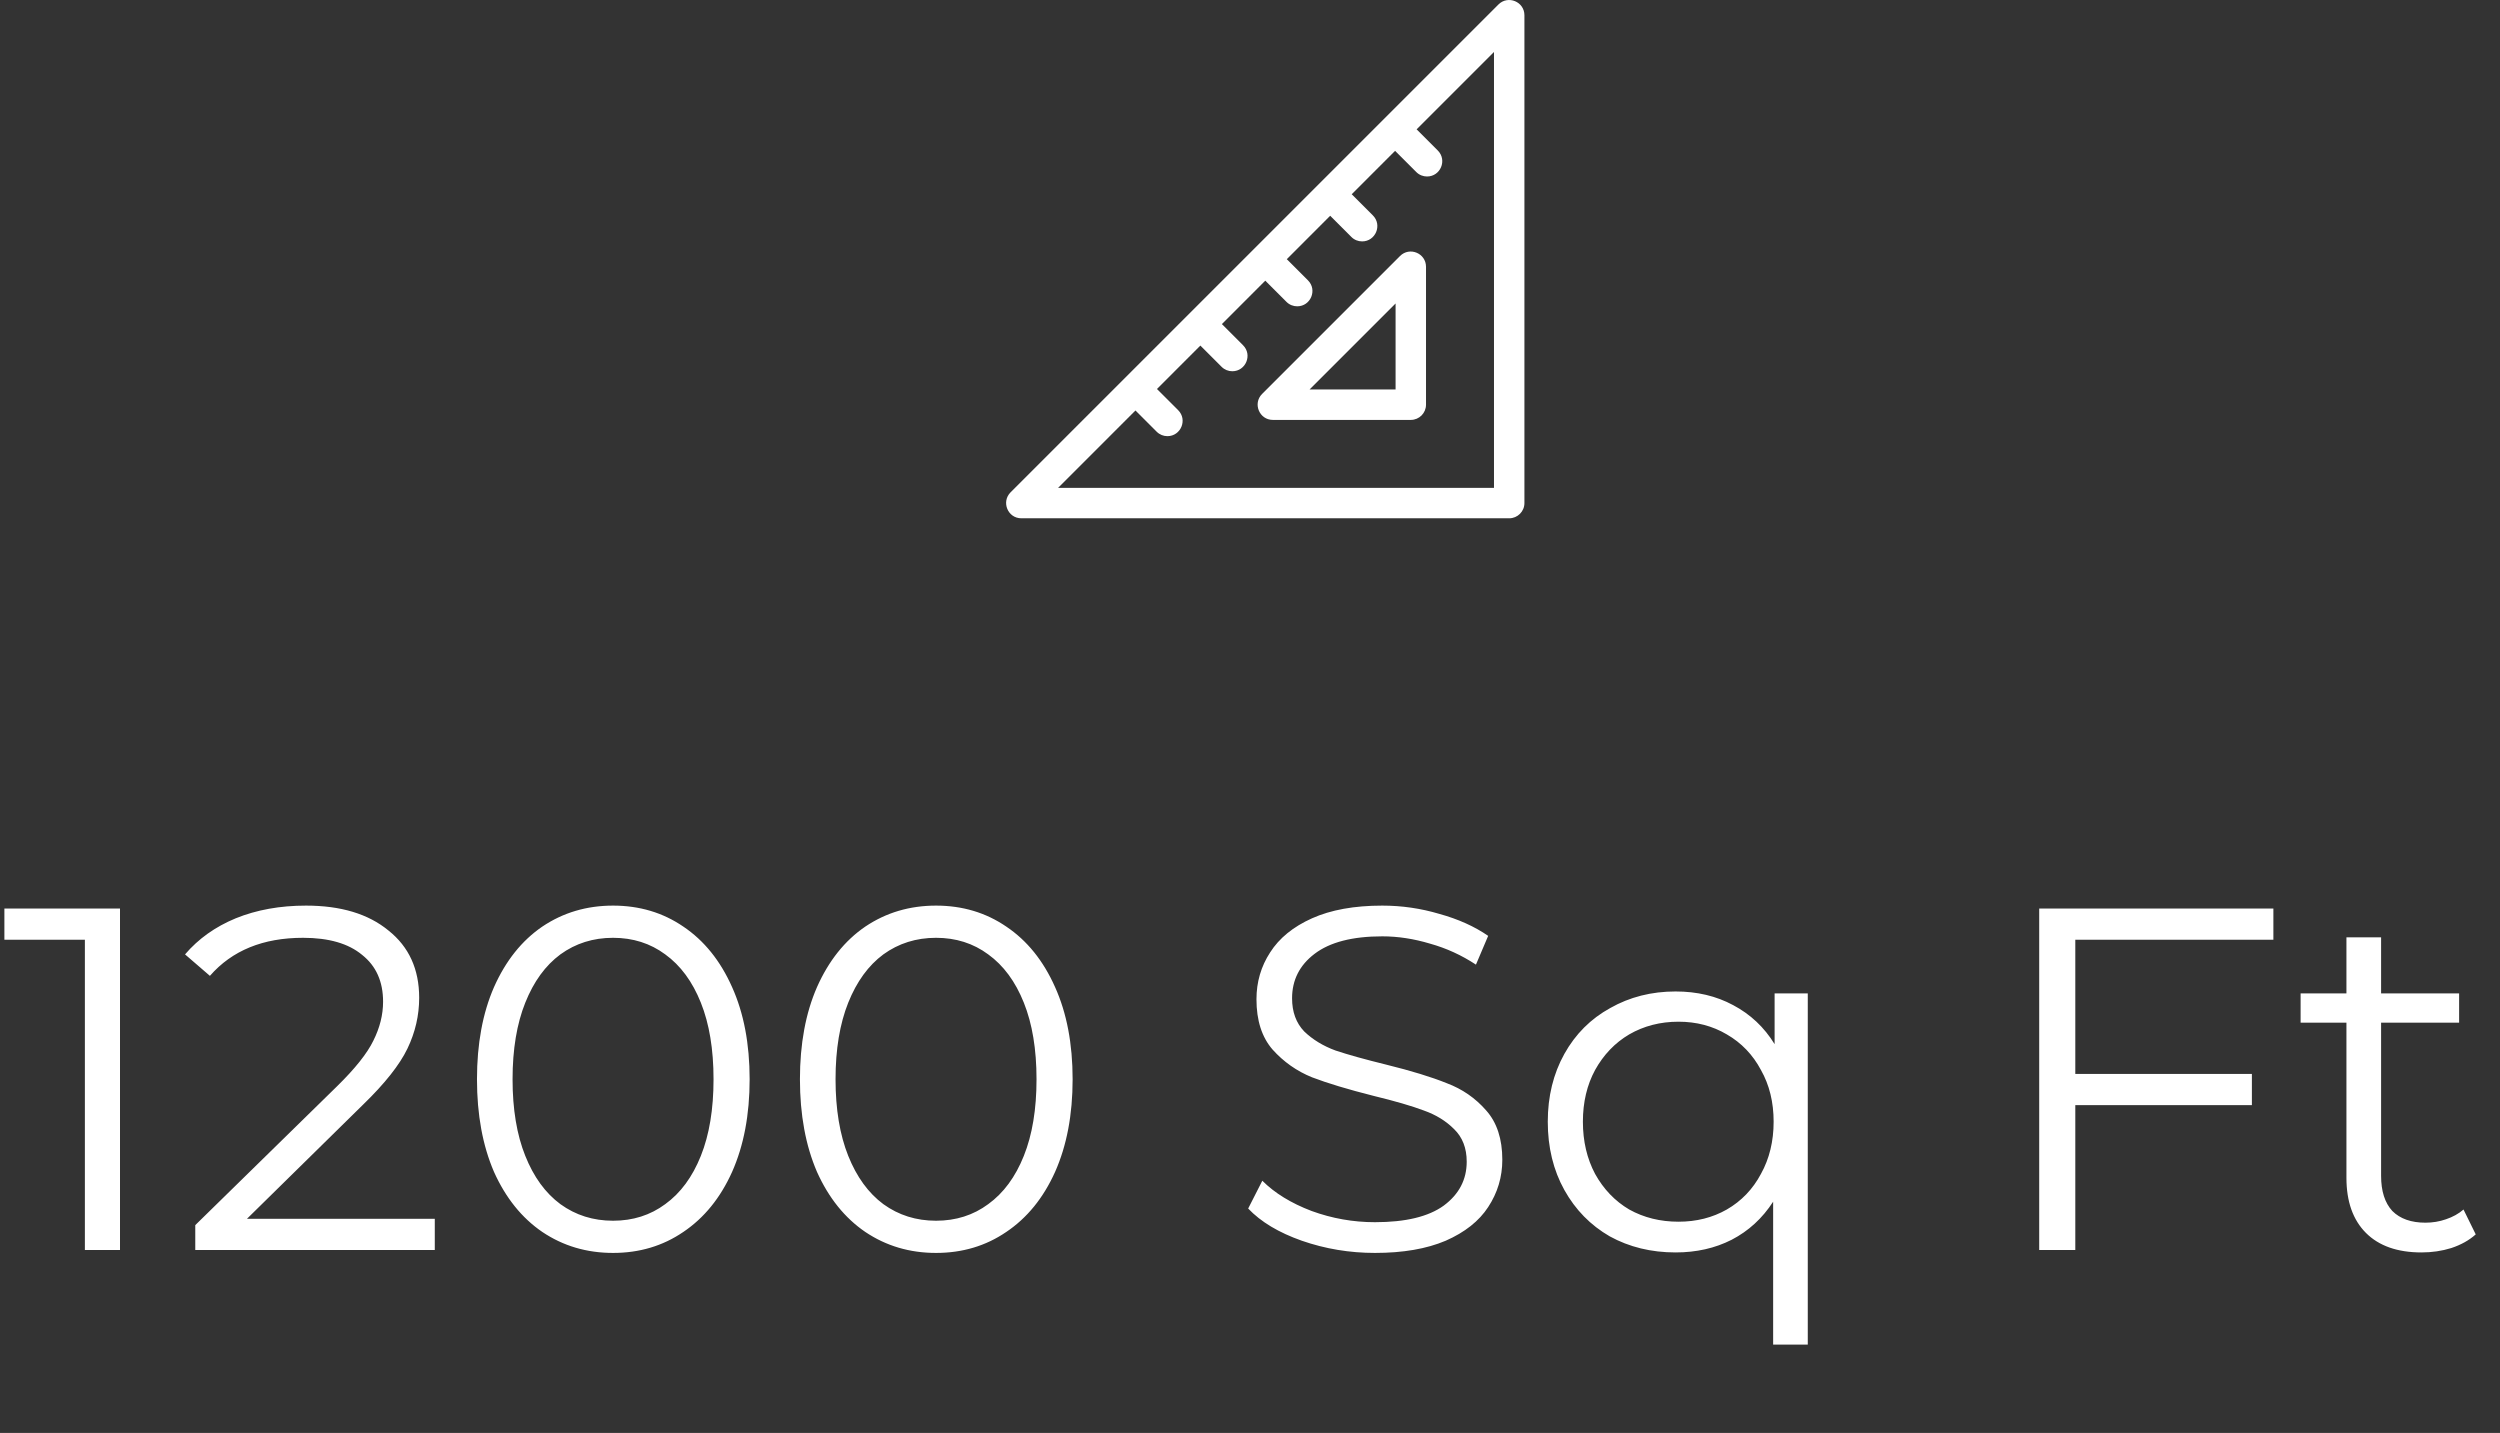 <svg width="82" height="47" viewBox="0 0 82 47" fill="none" xmlns="http://www.w3.org/2000/svg">
<rect x="0" y="0" width="82" height="47" fill="#333333" stroke="none"/>
<path d="M3.936 29.8V41H2.784V30.824H0.144V29.8H3.936ZM14.261 39.976V41H6.405V40.184L11.061 35.624C11.648 35.048 12.043 34.552 12.245 34.136C12.459 33.709 12.565 33.283 12.565 32.856C12.565 32.195 12.336 31.683 11.877 31.32C11.429 30.947 10.784 30.76 9.941 30.76C8.629 30.76 7.611 31.176 6.885 32.008L6.069 31.304C6.507 30.792 7.061 30.397 7.733 30.12C8.416 29.843 9.184 29.704 10.037 29.704C11.179 29.704 12.08 29.976 12.741 30.52C13.413 31.053 13.749 31.789 13.749 32.728C13.749 33.304 13.621 33.859 13.365 34.392C13.109 34.925 12.624 35.539 11.909 36.232L8.101 39.976H14.261ZM20.108 41.096C19.244 41.096 18.471 40.867 17.788 40.408C17.116 39.949 16.588 39.293 16.204 38.44C15.831 37.576 15.645 36.563 15.645 35.4C15.645 34.237 15.831 33.229 16.204 32.376C16.588 31.512 17.116 30.851 17.788 30.392C18.471 29.933 19.244 29.704 20.108 29.704C20.973 29.704 21.741 29.933 22.413 30.392C23.095 30.851 23.628 31.512 24.012 32.376C24.396 33.229 24.588 34.237 24.588 35.4C24.588 36.563 24.396 37.576 24.012 38.44C23.628 39.293 23.095 39.949 22.413 40.408C21.741 40.867 20.973 41.096 20.108 41.096ZM20.108 40.04C20.759 40.04 21.33 39.859 21.82 39.496C22.322 39.133 22.711 38.605 22.988 37.912C23.266 37.219 23.404 36.381 23.404 35.4C23.404 34.419 23.266 33.581 22.988 32.888C22.711 32.195 22.322 31.667 21.82 31.304C21.33 30.941 20.759 30.76 20.108 30.76C19.458 30.76 18.882 30.941 18.381 31.304C17.89 31.667 17.506 32.195 17.229 32.888C16.951 33.581 16.812 34.419 16.812 35.4C16.812 36.381 16.951 37.219 17.229 37.912C17.506 38.605 17.89 39.133 18.381 39.496C18.882 39.859 19.458 40.04 20.108 40.04ZM30.702 41.096C29.838 41.096 29.065 40.867 28.382 40.408C27.71 39.949 27.182 39.293 26.798 38.44C26.425 37.576 26.238 36.563 26.238 35.4C26.238 34.237 26.425 33.229 26.798 32.376C27.182 31.512 27.71 30.851 28.382 30.392C29.065 29.933 29.838 29.704 30.702 29.704C31.566 29.704 32.334 29.933 33.006 30.392C33.689 30.851 34.222 31.512 34.606 32.376C34.99 33.229 35.182 34.237 35.182 35.4C35.182 36.563 34.99 37.576 34.606 38.44C34.222 39.293 33.689 39.949 33.006 40.408C32.334 40.867 31.566 41.096 30.702 41.096ZM30.702 40.04C31.353 40.04 31.924 39.859 32.414 39.496C32.916 39.133 33.305 38.605 33.582 37.912C33.86 37.219 33.998 36.381 33.998 35.4C33.998 34.419 33.86 33.581 33.582 32.888C33.305 32.195 32.916 31.667 32.414 31.304C31.924 30.941 31.353 30.76 30.702 30.76C30.052 30.76 29.476 30.941 28.974 31.304C28.484 31.667 28.1 32.195 27.822 32.888C27.545 33.581 27.406 34.419 27.406 35.4C27.406 36.381 27.545 37.219 27.822 37.912C28.1 38.605 28.484 39.133 28.974 39.496C29.476 39.859 30.052 40.04 30.702 40.04ZM45.099 41.096C44.267 41.096 43.468 40.963 42.7 40.696C41.942 40.429 41.355 40.077 40.94 39.64L41.404 38.728C41.809 39.133 42.347 39.464 43.02 39.72C43.691 39.965 44.385 40.088 45.099 40.088C46.102 40.088 46.854 39.907 47.355 39.544C47.857 39.171 48.108 38.691 48.108 38.104C48.108 37.656 47.969 37.299 47.691 37.032C47.425 36.765 47.094 36.563 46.7 36.424C46.305 36.275 45.755 36.115 45.051 35.944C44.209 35.731 43.537 35.528 43.035 35.336C42.534 35.133 42.102 34.829 41.739 34.424C41.388 34.019 41.212 33.469 41.212 32.776C41.212 32.211 41.361 31.699 41.66 31.24C41.958 30.771 42.417 30.397 43.035 30.12C43.654 29.843 44.422 29.704 45.34 29.704C45.98 29.704 46.603 29.795 47.212 29.976C47.83 30.147 48.364 30.387 48.812 30.696L48.411 31.64C47.942 31.331 47.441 31.101 46.907 30.952C46.374 30.792 45.852 30.712 45.34 30.712C44.358 30.712 43.617 30.904 43.115 31.288C42.625 31.661 42.38 32.147 42.38 32.744C42.38 33.192 42.513 33.555 42.779 33.832C43.057 34.099 43.398 34.307 43.803 34.456C44.219 34.595 44.774 34.749 45.468 34.92C46.289 35.123 46.95 35.325 47.452 35.528C47.964 35.72 48.395 36.019 48.748 36.424C49.099 36.819 49.276 37.357 49.276 38.04C49.276 38.605 49.121 39.123 48.812 39.592C48.513 40.051 48.049 40.419 47.419 40.696C46.79 40.963 46.017 41.096 45.099 41.096ZM59.295 32.584V44.104H58.159V39.416C57.807 39.96 57.354 40.376 56.799 40.664C56.255 40.941 55.642 41.08 54.959 41.08C54.159 41.08 53.439 40.904 52.799 40.552C52.17 40.189 51.674 39.683 51.311 39.032C50.949 38.381 50.767 37.635 50.767 36.792C50.767 35.96 50.949 35.219 51.311 34.568C51.674 33.917 52.175 33.416 52.815 33.064C53.455 32.701 54.17 32.52 54.959 32.52C55.663 32.52 56.293 32.669 56.847 32.968C57.413 33.267 57.866 33.693 58.207 34.248V32.584H59.295ZM55.055 40.072C55.642 40.072 56.17 39.939 56.639 39.672C57.119 39.395 57.493 39.005 57.759 38.504C58.037 38.003 58.175 37.432 58.175 36.792C58.175 36.152 58.037 35.587 57.759 35.096C57.493 34.595 57.119 34.205 56.639 33.928C56.17 33.651 55.642 33.512 55.055 33.512C54.458 33.512 53.919 33.651 53.439 33.928C52.97 34.205 52.597 34.595 52.319 35.096C52.053 35.587 51.919 36.152 51.919 36.792C51.919 37.432 52.053 38.003 52.319 38.504C52.597 39.005 52.97 39.395 53.439 39.672C53.919 39.939 54.458 40.072 55.055 40.072ZM68.07 30.824V35.224H73.862V36.248H68.07V41H66.886V29.8H74.567V30.824H68.07ZM81.204 40.488C80.99 40.68 80.724 40.829 80.403 40.936C80.094 41.032 79.769 41.08 79.427 41.08C78.638 41.08 78.03 40.867 77.603 40.44C77.177 40.013 76.963 39.411 76.963 38.632V33.544H75.46V32.584H76.963V30.744H78.1V32.584H80.659V33.544H78.1V38.568C78.1 39.069 78.222 39.453 78.468 39.72C78.724 39.976 79.086 40.104 79.555 40.104C79.79 40.104 80.014 40.067 80.228 39.992C80.451 39.917 80.644 39.811 80.803 39.672L81.204 40.488Z" fill="white"/>
<g clip-path="url(#clip0_1987_16114)">
<path d="M49.149 0.147L33.147 16.148C32.834 16.462 33.056 17 33.5 17H49.502C49.777 17 50.001 16.777 50.001 16.501V0.5C50.001 0.056 49.463 -0.167 49.149 0.147ZM49.003 16.002H34.705L37.243 13.464L37.938 14.159C38.035 14.257 38.163 14.306 38.291 14.306C38.731 14.306 38.959 13.769 38.644 13.454L37.948 12.759L39.372 11.335L40.067 12.03C40.164 12.128 40.292 12.177 40.42 12.177C40.86 12.177 41.088 11.64 40.773 11.325L40.078 10.63L41.501 9.206L42.196 9.901C42.293 9.999 42.421 10.047 42.549 10.047C42.989 10.047 43.217 9.511 42.902 9.196L42.207 8.501L43.63 7.077L44.325 7.772C44.422 7.87 44.55 7.918 44.678 7.918C45.118 7.918 45.346 7.382 45.031 7.066L44.336 6.371L45.759 4.948L46.454 5.643C46.552 5.741 46.679 5.789 46.807 5.789C47.248 5.789 47.475 5.253 47.16 4.937L46.465 4.242L49.003 1.704V16.002H49.003Z" fill="white"/>
<path d="M45.921 8.397L41.397 12.921C41.083 13.235 41.306 13.773 41.75 13.773H46.274C46.55 13.773 46.773 13.55 46.773 13.274V8.75C46.773 8.306 46.235 8.083 45.921 8.397ZM45.775 12.775H42.954L45.775 9.954V12.775Z" fill="white"/>
</g>
<defs>
<clipPath id="clip0_1987_16114">
<rect width="17" height="17" fill="white" transform="translate(33)"/>
</clipPath>
</defs>
</svg>
